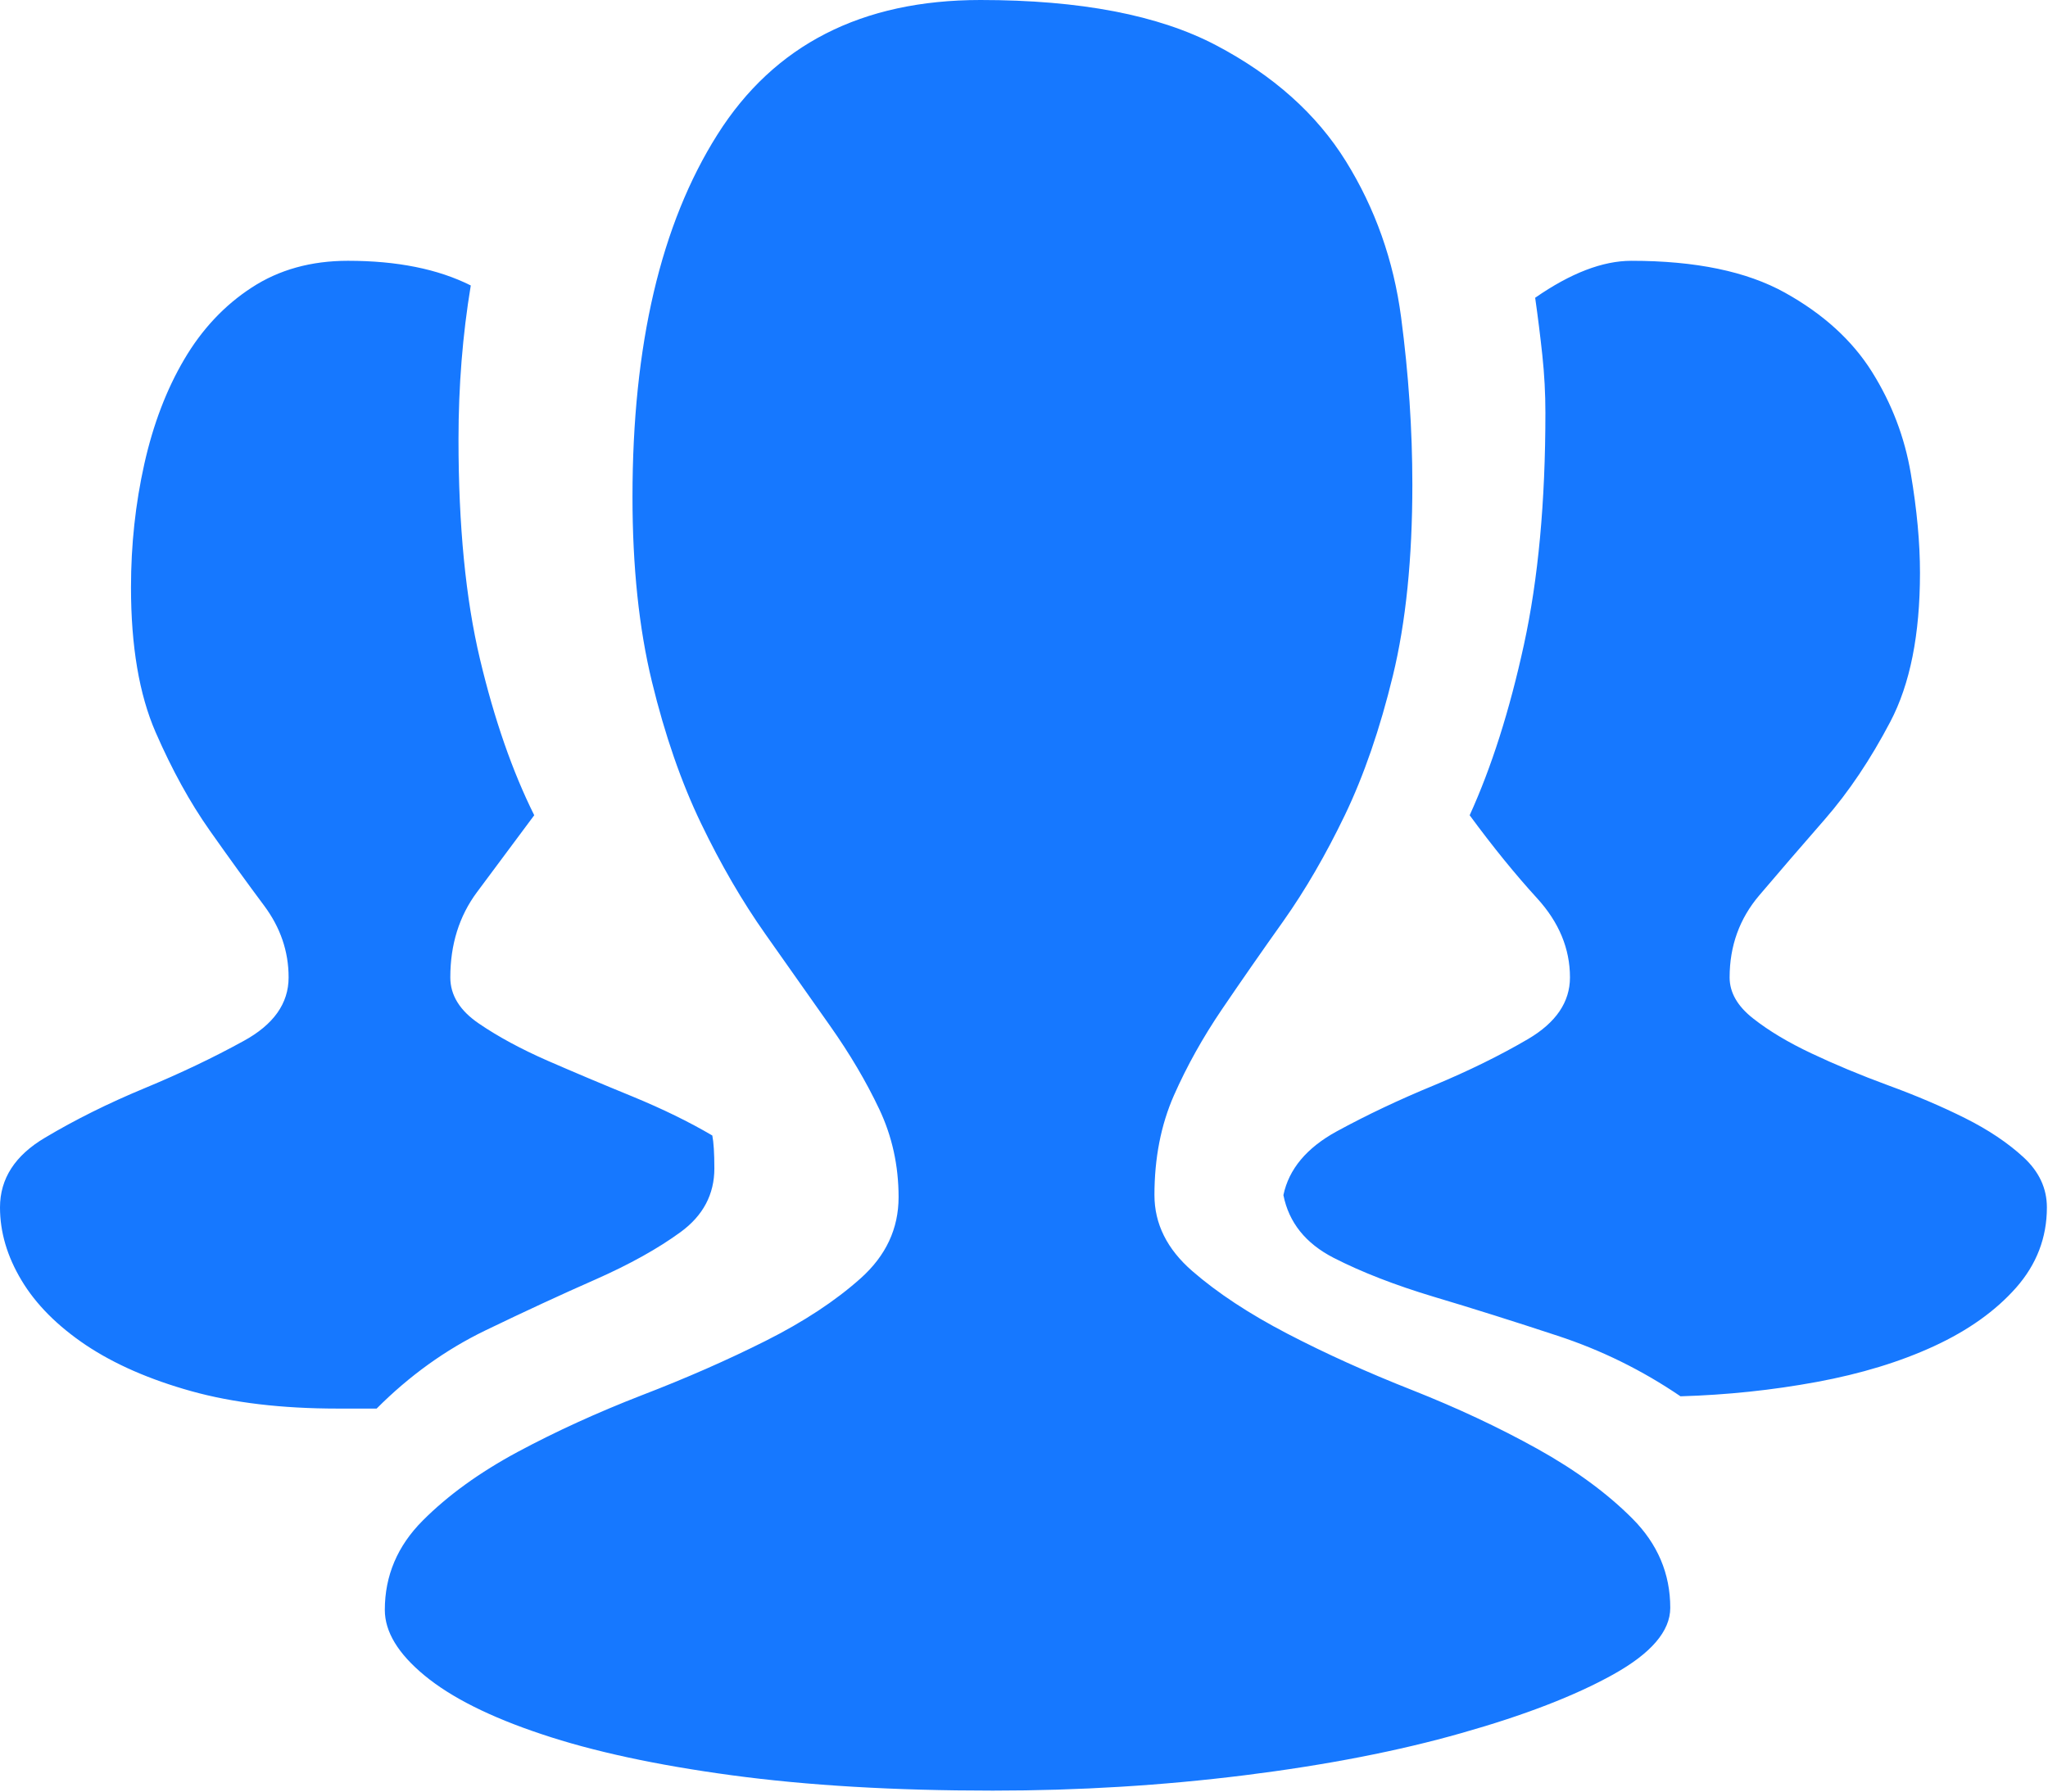 <?xml version="1.0" standalone="no"?><!DOCTYPE svg PUBLIC "-//W3C//DTD SVG 1.1//EN" "http://www.w3.org/Graphics/SVG/1.1/DTD/svg11.dtd"><svg t="1757925248209" class="icon" viewBox="0 0 1170 1024" version="1.1" xmlns="http://www.w3.org/2000/svg" p-id="1287" xmlns:xlink="http://www.w3.org/1999/xlink" width="292.5" height="256"><path d="M408.109 667.635q0 22.291-19.295 36.397t-48.529 27.042q-29.234 12.863-63.146 29.234-33.912 16.444-61.976 44.582H192.946q-47.944 0-83.61-9.94-35.666-9.94-60.222-26.311-24.557-16.517-36.835-37.054Q0 711.121 0 689.926q0-24.63 25.726-39.832 25.726-15.348 56.714-28.211 30.988-12.863 56.714-27.042 25.726-14.032 25.726-36.323t-14.032-41.074q-14.032-18.783-30.988-42.828-16.956-24.045-30.988-56.276-14.032-32.304-14.032-82.733 0-36.397 7.601-70.454 7.601-33.985 22.803-59.784 15.202-25.872 38.589-41.074 23.387-15.275 54.96-15.275 42.097 0 70.162 14.105-7.016 42.243-7.016 87.995 0 73.889 12.278 125.561 12.278 51.598 30.988 89.164l-32.742 43.997q-15.202 20.464-15.202 48.675 0 15.275 16.371 26.384 16.371 11.182 39.174 21.195 22.803 9.94 48.529 20.464 25.726 10.597 45.605 22.291 1.169 5.847 1.169 18.783z m580.006-109.117q0 12.936 13.448 23.46 13.448 10.597 33.327 19.952 19.879 9.428 43.851 18.271 23.972 8.77 43.851 18.71 19.879 9.94 33.327 22.291 13.448 12.351 13.448 28.723 0 25.872-17.541 45.825-17.541 19.879-46.775 33.4t-67.239 20.537q-38.004 7.016-77.763 8.186-32.742-22.291-70.162-34.569-37.42-12.351-70.747-22.291-33.327-10.013-57.299-22.291-23.972-12.351-28.649-35.812 4.677-22.291 30.404-36.397 25.726-14.032 55.545-26.311 29.819-12.425 53.791-26.457 23.972-14.105 23.972-35.227 0-24.63-18.71-45.167-18.71-20.464-38.589-47.506 18.71-41.074 30.988-97.423 12.278-56.276 12.278-132.577 0-16.444-1.754-32.888-1.754-16.371-4.093-32.815 30.404-21.122 54.96-21.122 54.96 0 87.703 18.198 32.742 18.198 49.698 45.167 16.956 27.042 22.218 58.103 5.262 31.061 5.262 56.86 0 52.841-16.956 85.071-16.956 32.304-37.42 55.764T1005.071 511.598q-16.956 19.952-16.956 46.921zM659.523 682.91q0 24.63 21.633 43.413 21.633 18.783 54.376 35.812 32.742 17.029 71.331 32.231 38.589 15.275 71.331 33.473 32.742 18.198 54.376 39.905 21.633 21.706 21.633 51.014 0 19.952-32.742 38.151t-86.533 33.4q-53.791 15.348-123.953 24.118-70.162 8.77-143.832 8.77-84.194 0-149.094-8.77-64.9-8.77-108.751-23.534-43.851-14.617-66.654-33.4-22.803-18.783-22.803-37.566 0-29.307 21.633-51.014 21.633-21.706 54.376-39.32 32.742-17.541 70.747-32.304 38.004-14.617 70.747-31.061 32.742-16.444 54.376-35.812t21.633-46.336q0-27.042-11.109-50.429-11.109-23.46-28.065-47.506l-36.835-52.256q-19.879-28.138-36.835-63.365-16.956-35.227-28.065-80.979-11.109-45.751-11.109-105.608 0-130.238 48.529-207.051Q458.392 0 560.127 0q85.364 0 134.477 25.799 49.113 25.799 74.255 66.288t31.573 89.164q6.432 48.748 6.432 95.669 0 63.365-11.109 109.117-11.109 45.751-27.48 79.809-16.371 33.985-35.081 60.442-18.71 26.311-35.081 50.429-16.371 24.118-27.48 49.26-11.109 25.288-11.109 56.934z" fill="#1678FF" p-id="1288"></path></svg>